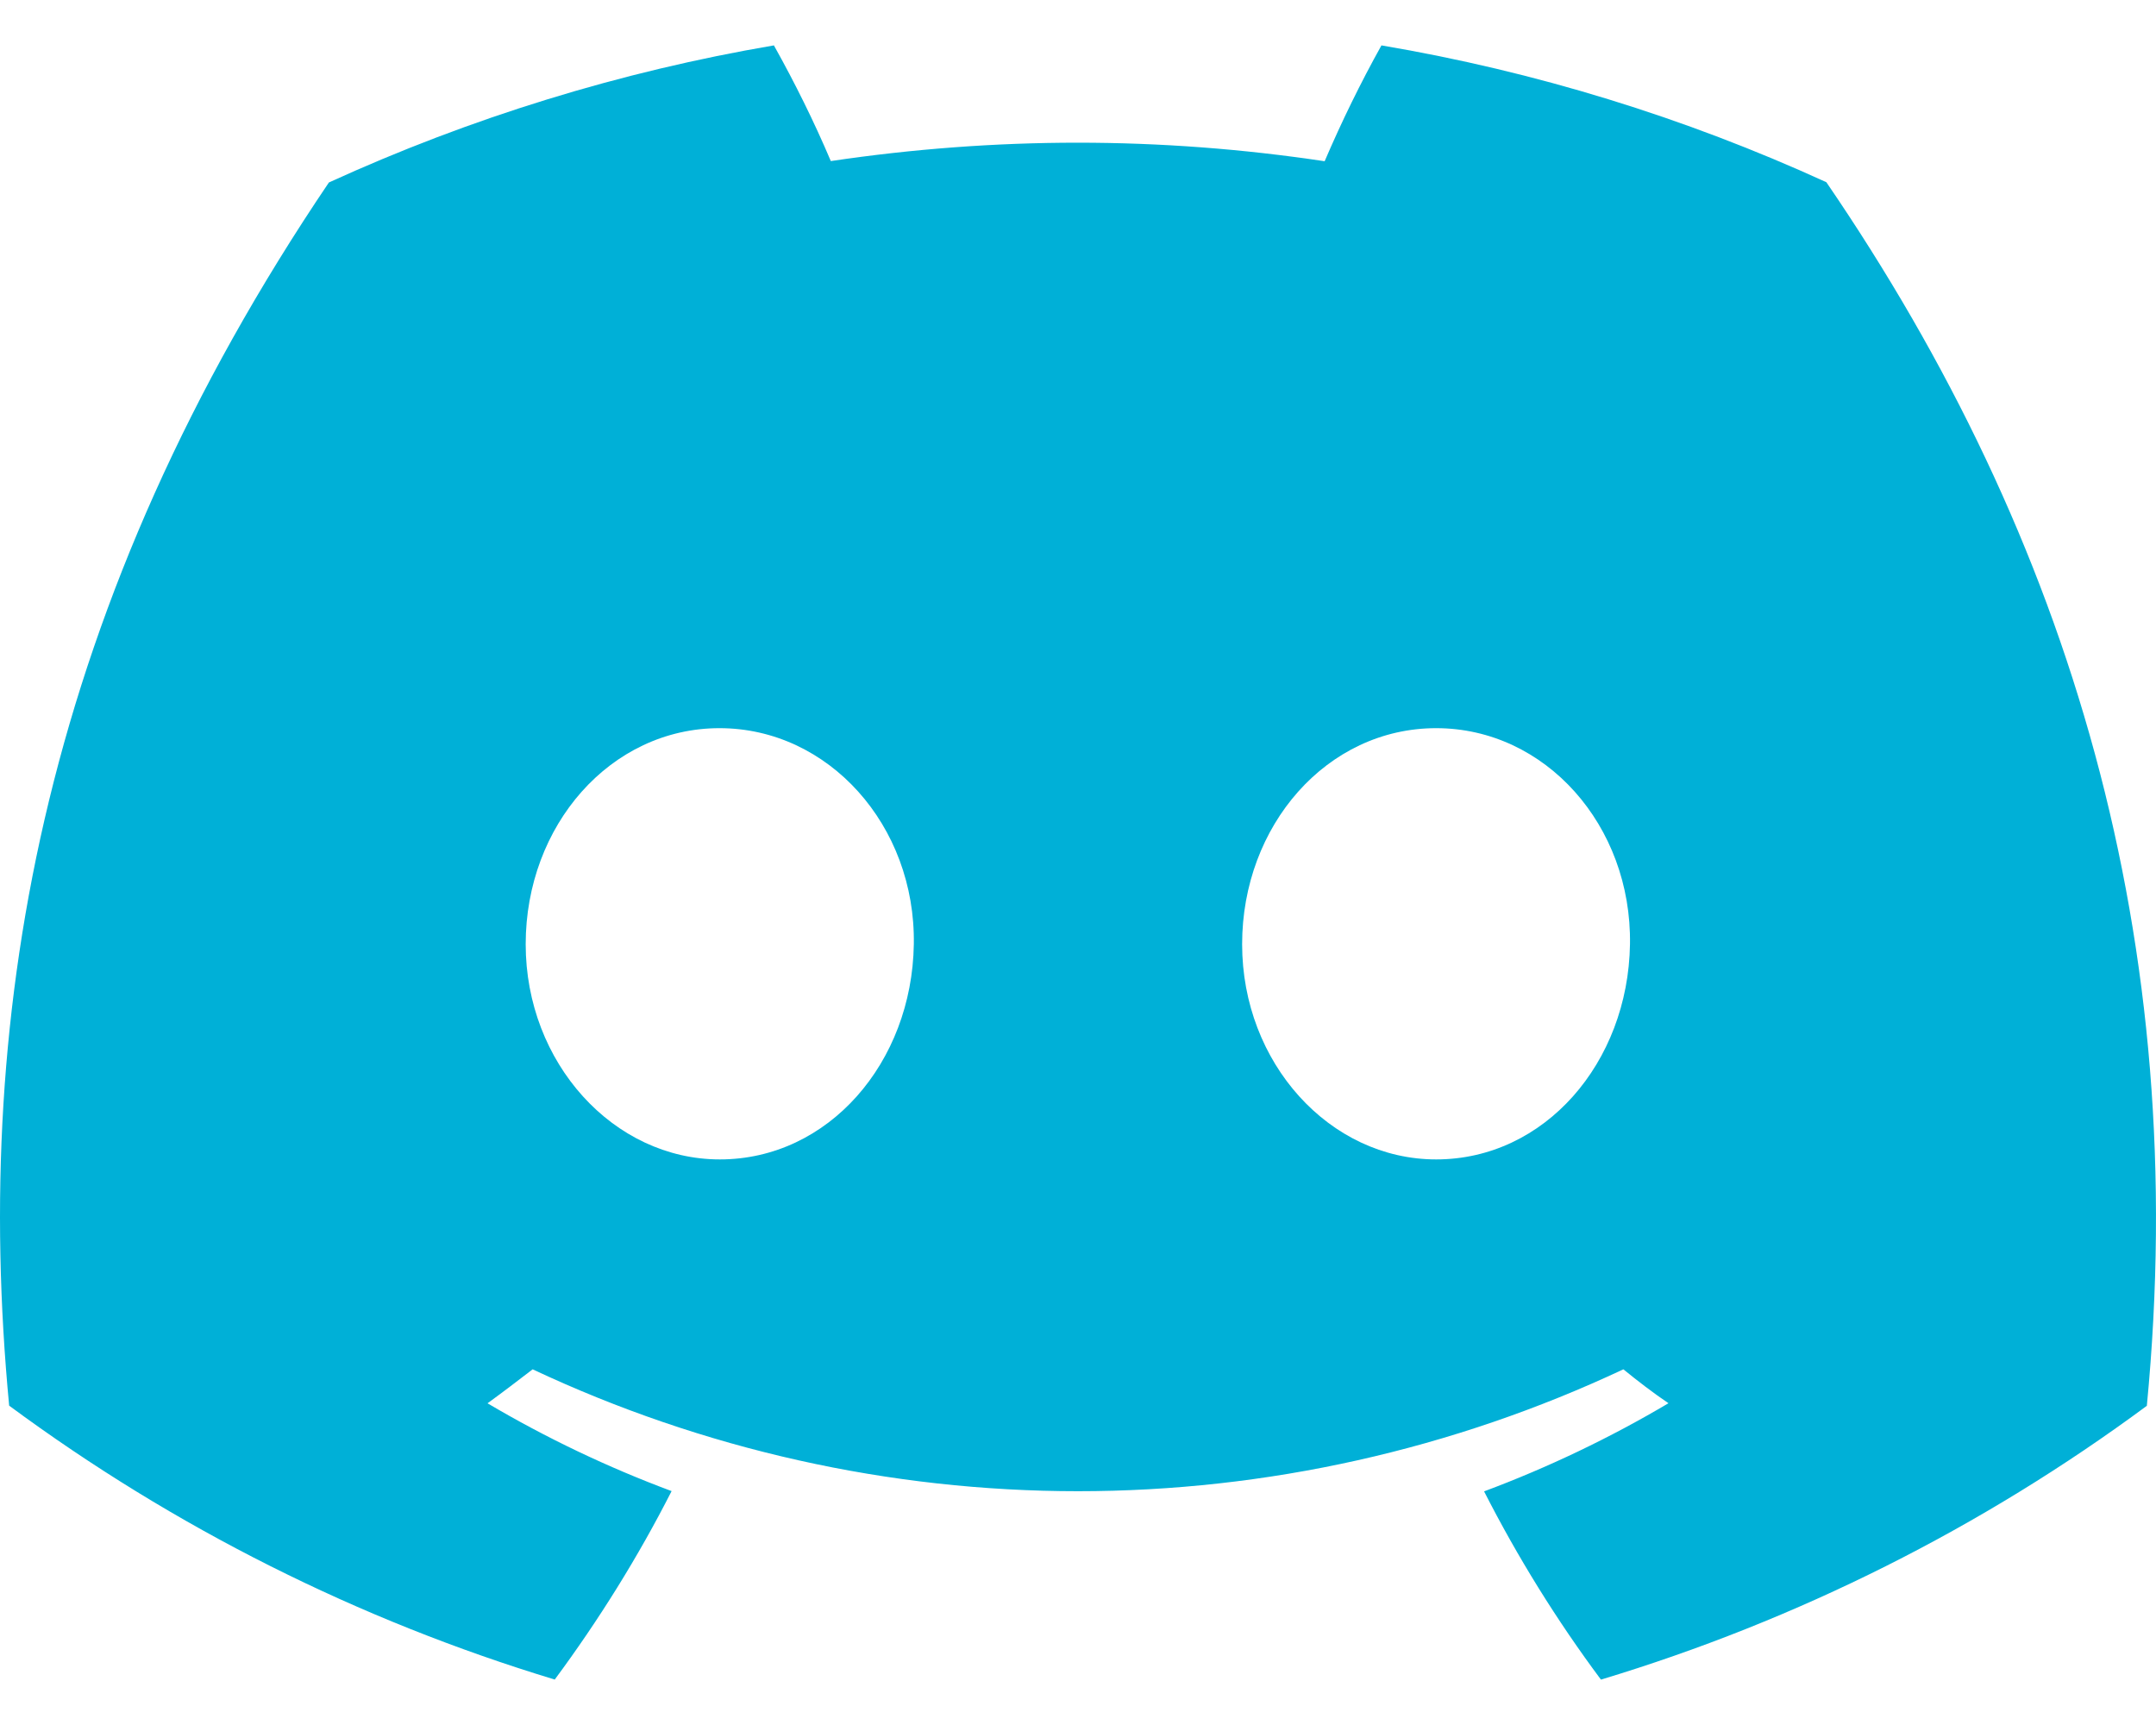 <svg width="40" height="32" viewBox="0 0 40 32" fill="none" xmlns="http://www.w3.org/2000/svg">
<g clip-path="url(#clip0_81_91)">
<path d="M33.884 3.38C31.255 2.178 28.48 1.325 25.63 0.842C25.243 1.535 24.889 2.261 24.576 2.991C23.06 2.763 21.529 2.647 19.995 2.647C18.465 2.647 16.926 2.763 15.414 2.988C15.105 2.259 14.747 1.537 14.358 0.842C11.511 1.327 8.729 2.185 6.102 3.385C0.878 11.113 -0.538 18.648 0.17 26.076C3.229 28.336 6.652 30.054 10.292 31.157C11.108 30.055 11.839 28.882 12.46 27.661C11.276 27.22 10.133 26.675 9.045 26.032C9.331 25.824 9.611 25.61 9.882 25.402C13.045 26.888 16.502 27.663 20 27.663C23.498 27.663 26.954 26.888 30.118 25.402C30.392 25.625 30.672 25.839 30.955 26.031C29.865 26.676 28.72 27.223 27.534 27.666C28.157 28.889 28.882 30.057 29.702 31.158C33.345 30.059 36.771 28.341 39.831 26.078L39.83 26.079C40.66 17.465 38.411 10 33.884 3.38ZM13.355 21.508C11.383 21.508 9.753 19.718 9.753 17.516C9.753 15.313 11.326 13.508 13.349 13.508C15.372 13.508 16.989 15.313 16.954 17.516C16.92 19.718 15.366 21.508 13.355 21.508ZM26.645 21.508C24.669 21.508 23.045 19.718 23.045 17.516C23.045 15.313 24.618 13.508 26.645 13.508C28.671 13.508 30.275 15.313 30.241 17.516C30.206 19.718 28.655 21.508 26.645 21.508Z" fill="#00B0D7"/>
</g>
<defs>
<clipPath id="clip0_81_91">
<rect width="40" height="30.316" fill="white" transform="translate(0 0.842)"/>
</clipPath>
</defs>
</svg>
